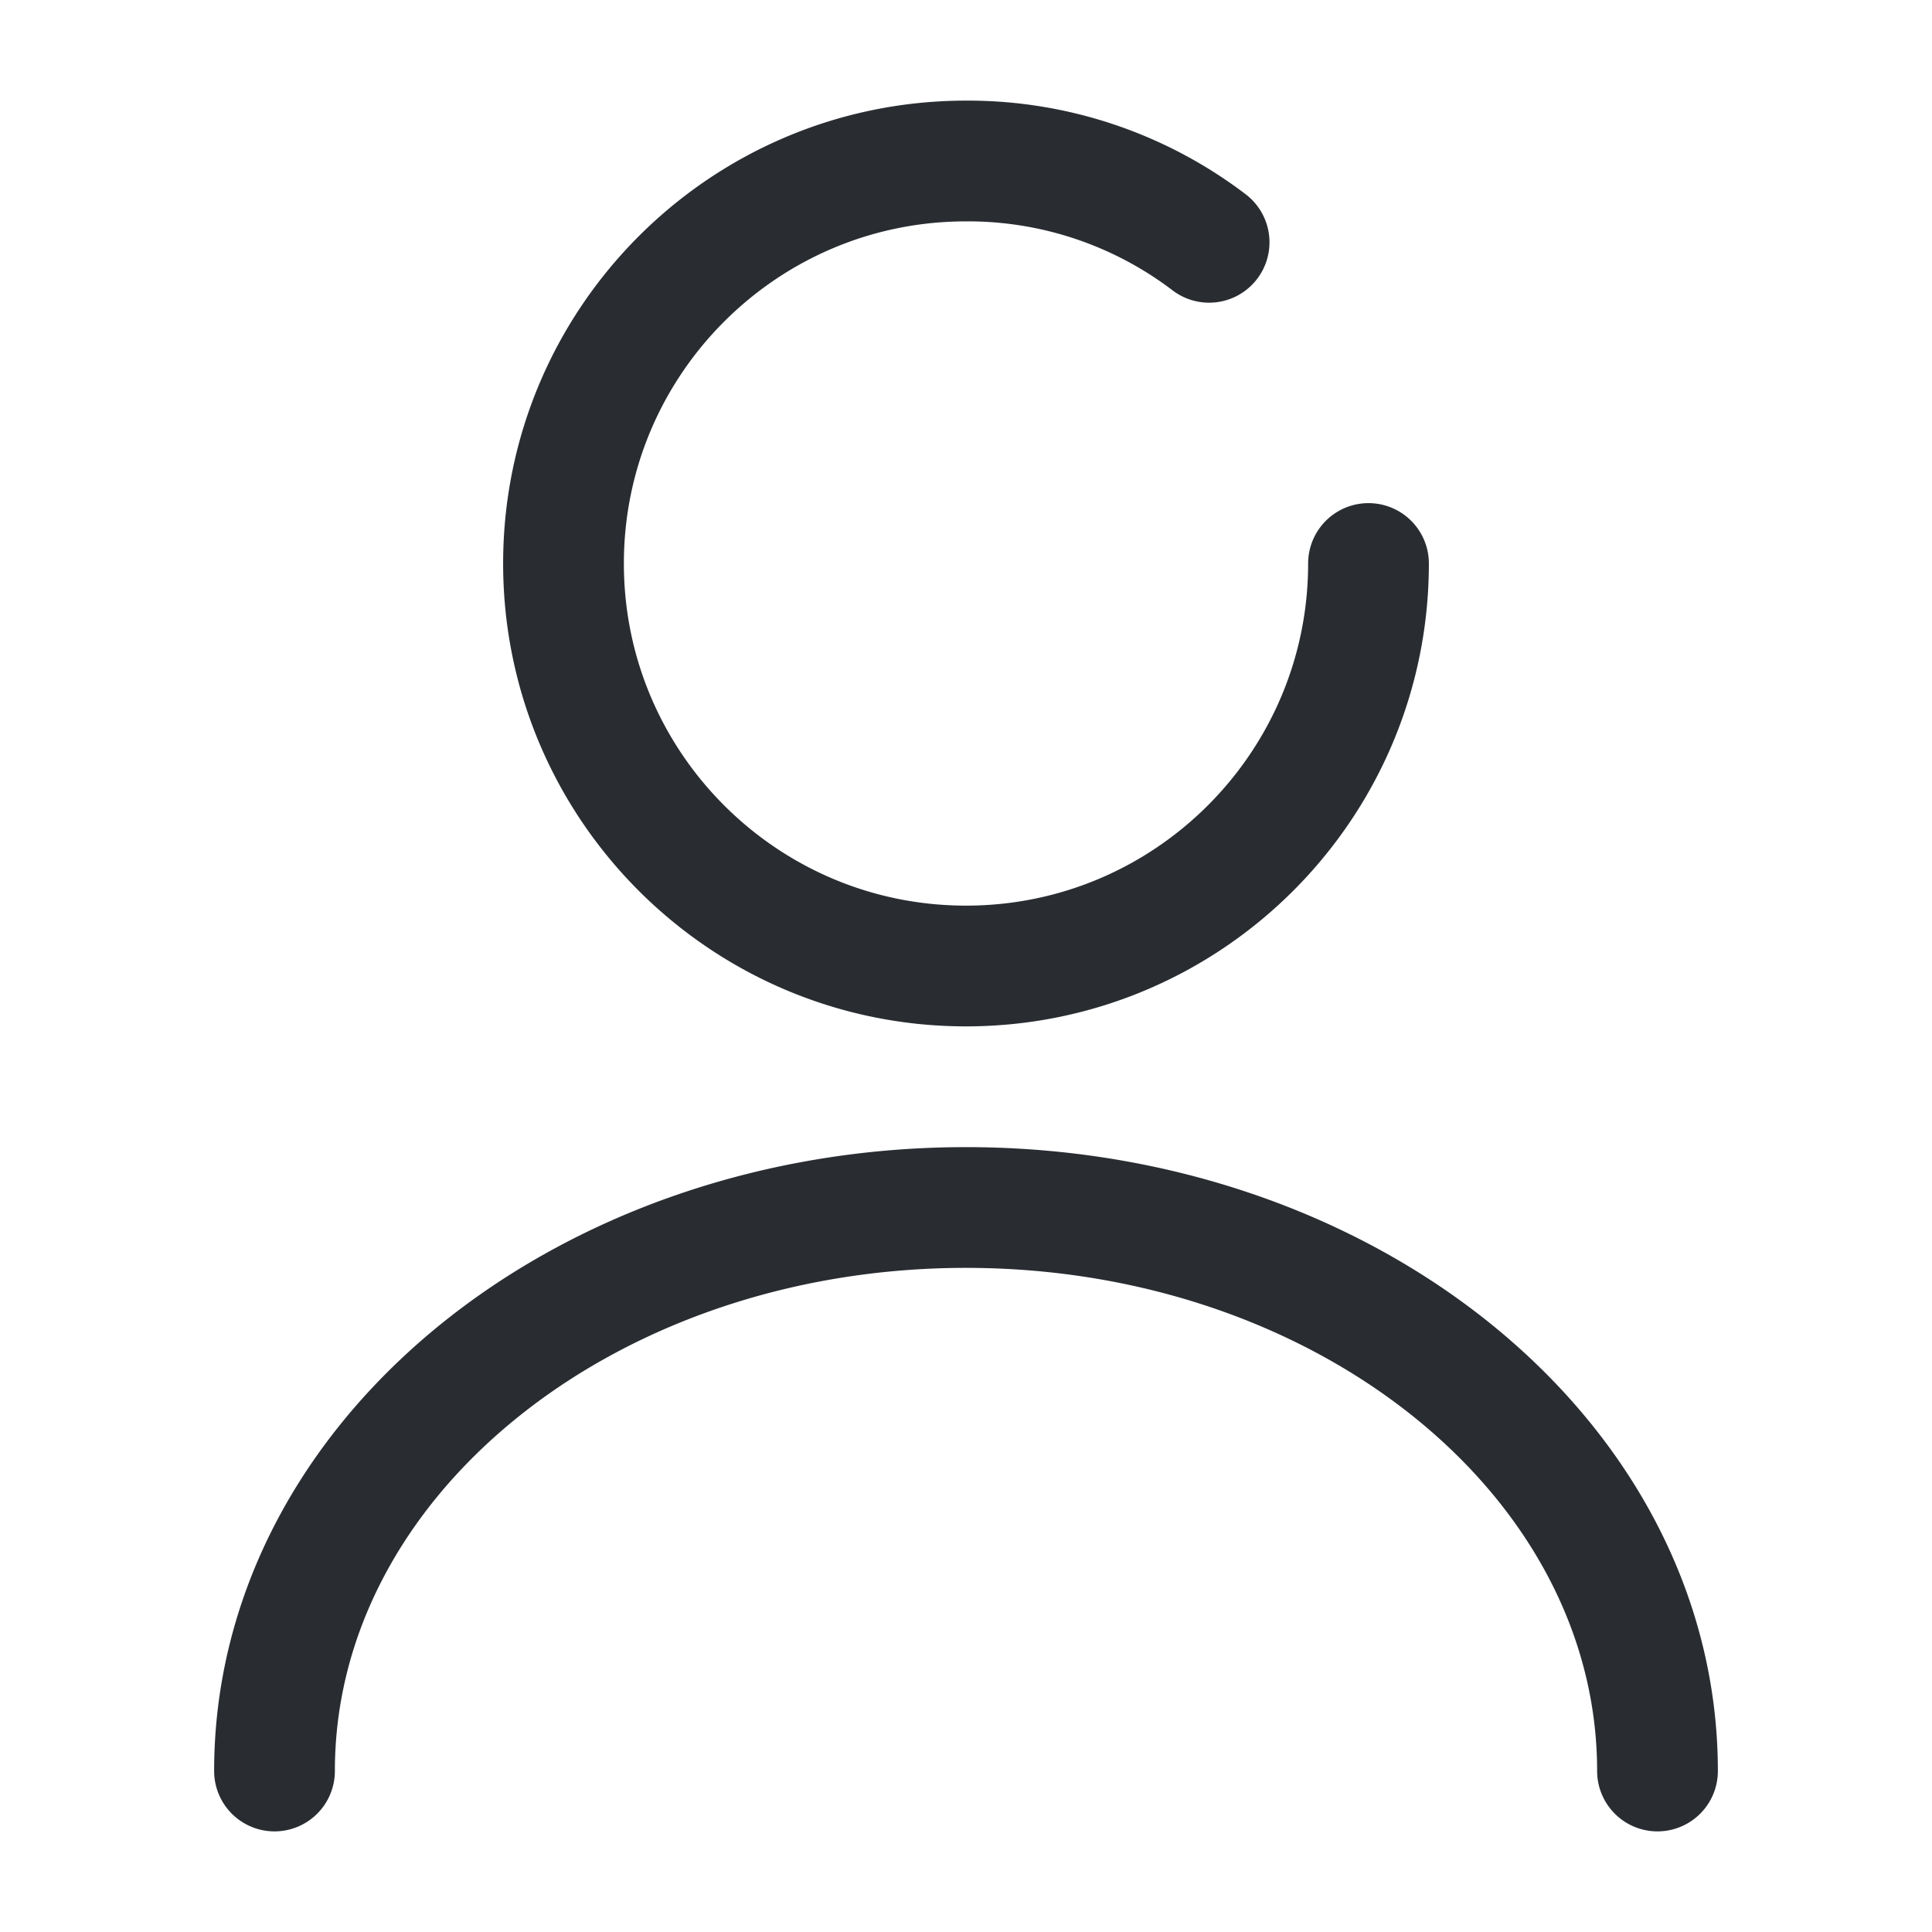 <svg width="24" height="24" fill="none" xmlns="http://www.w3.org/2000/svg"><path d="M15.02 3.01A4.944 4.944 0 0 0 12 2C9.24 2 7 4.24 7 7s2.24 5 5 5 5-2.24 5-5M20.59 22c0-3.87-3.85-7-8.59-7s-8.59 3.13-8.59 7" stroke="#292D32" stroke-width="1.5" stroke-linecap="round" stroke-linejoin="round"/></svg>